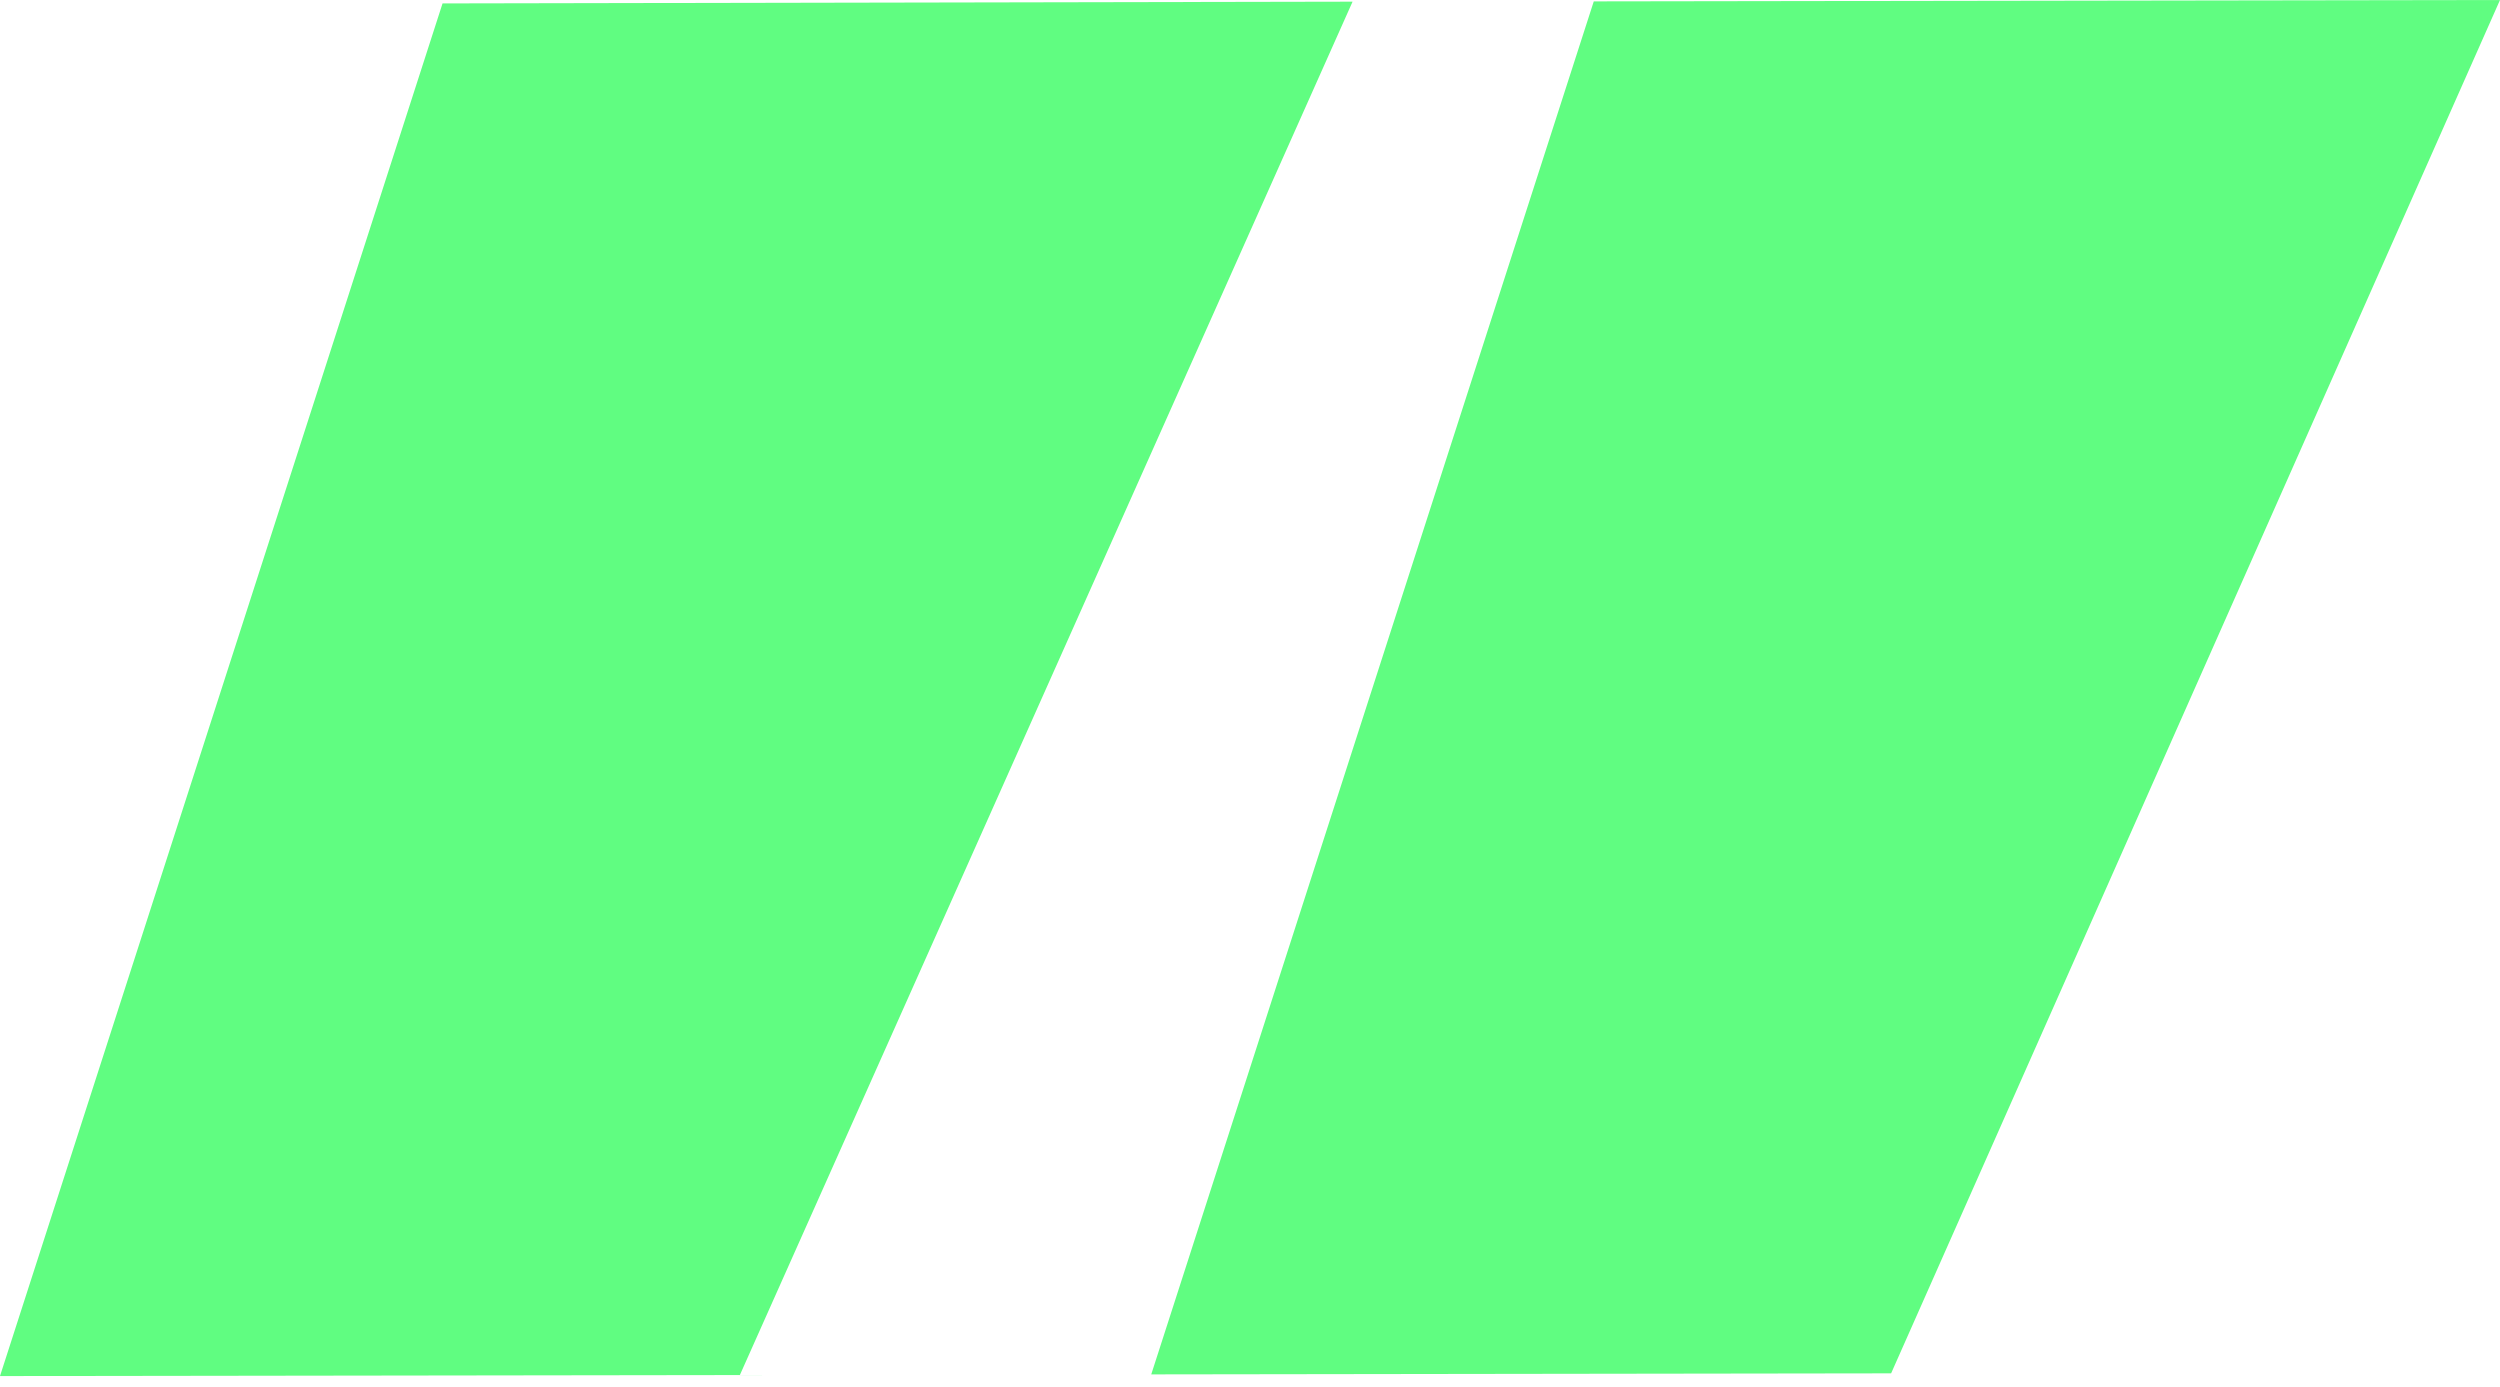 <svg width="155" height="86" viewBox="0 0 155 86" fill="none" xmlns="http://www.w3.org/2000/svg">
<path d="M117.249 85.147L71.377 85.212L98.814 0.086L155 -9.15527e-05L117.249 85.147Z" fill="#60FD81"/>
<path d="M45.872 85.252L-3.05176e-05 85.316L27.438 0.212L83.859 0.104L45.872 85.252Z" fill="#60FD81"/>
</svg>
